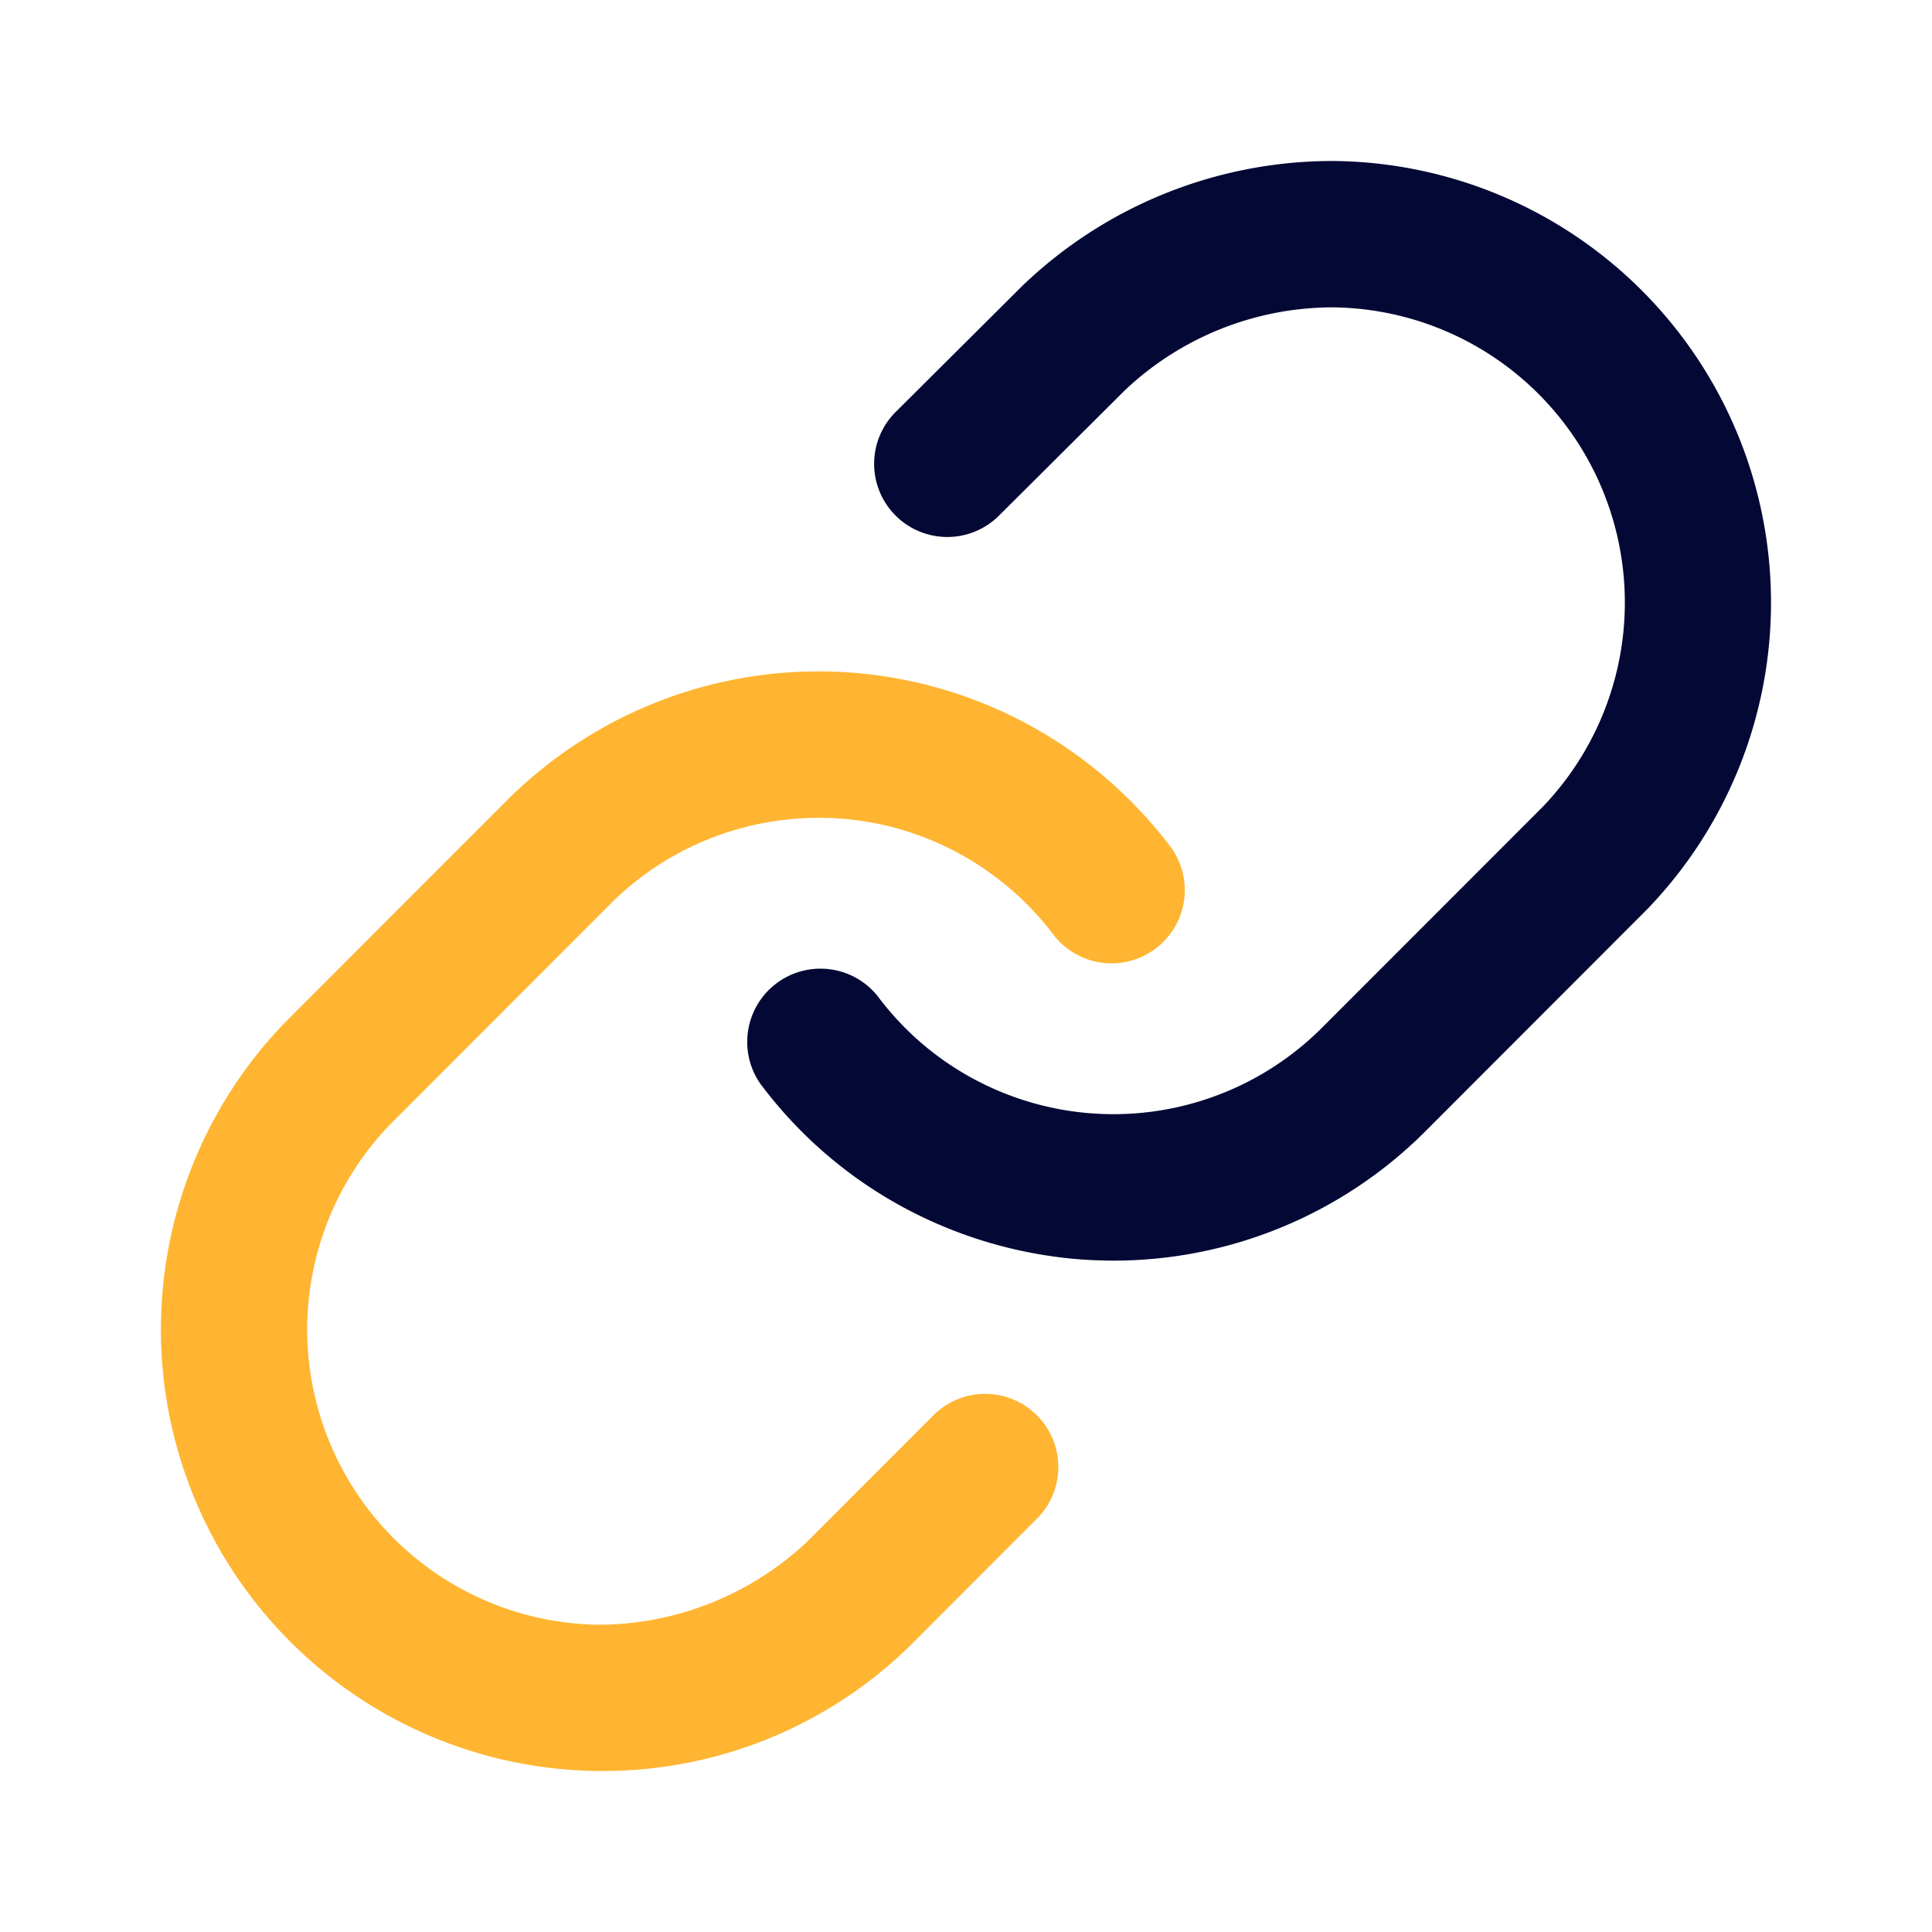 <svg xmlns="http://www.w3.org/2000/svg" viewBox="0 0 24 24" focusable="false">
  <path d="M13.837 15.66c-.132 0-.264-.005-.397-.014a5.519 5.519 0 01-2.236-.658 5.444 5.444 0 01-1.762-1.53.91.91 0 011.458-1.087 3.639 3.639 0 001.175 1.021 3.662 3.662 0 004.347-.625l2.743-2.745a3.667 3.667 0 00-2.614-6.204 3.764 3.764 0 00-2.577 1.03l-1.562 1.555a.909.909 0 11-1.282-1.289l1.572-1.565A5.561 5.561 0 0116.567 2a5.486 5.486 0 013.895 9.295l-2.754 2.757a5.478 5.478 0 01-3.871 1.608z" fill="#030835"/>
  <path d="M7.482 22h-.05a5.486 5.486 0 01-3.895-9.295l2.755-2.757a5.475 5.475 0 016.503-.936 5.525 5.525 0 011.763 1.53.91.91 0 01-1.458 1.087 3.68 3.68 0 00-1.176-1.021 3.633 3.633 0 00-1.495-.44 3.693 3.693 0 00-1.54.222 3.638 3.638 0 00-1.31.843L4.835 13.98a3.667 3.667 0 002.613 6.203 3.795 3.795 0 002.576-1.029l1.553-1.554a.909.909 0 111.285 1.285L11.3 20.449A5.45 5.45 0 017.482 22z" fill="#ffb531"/>
</svg>
